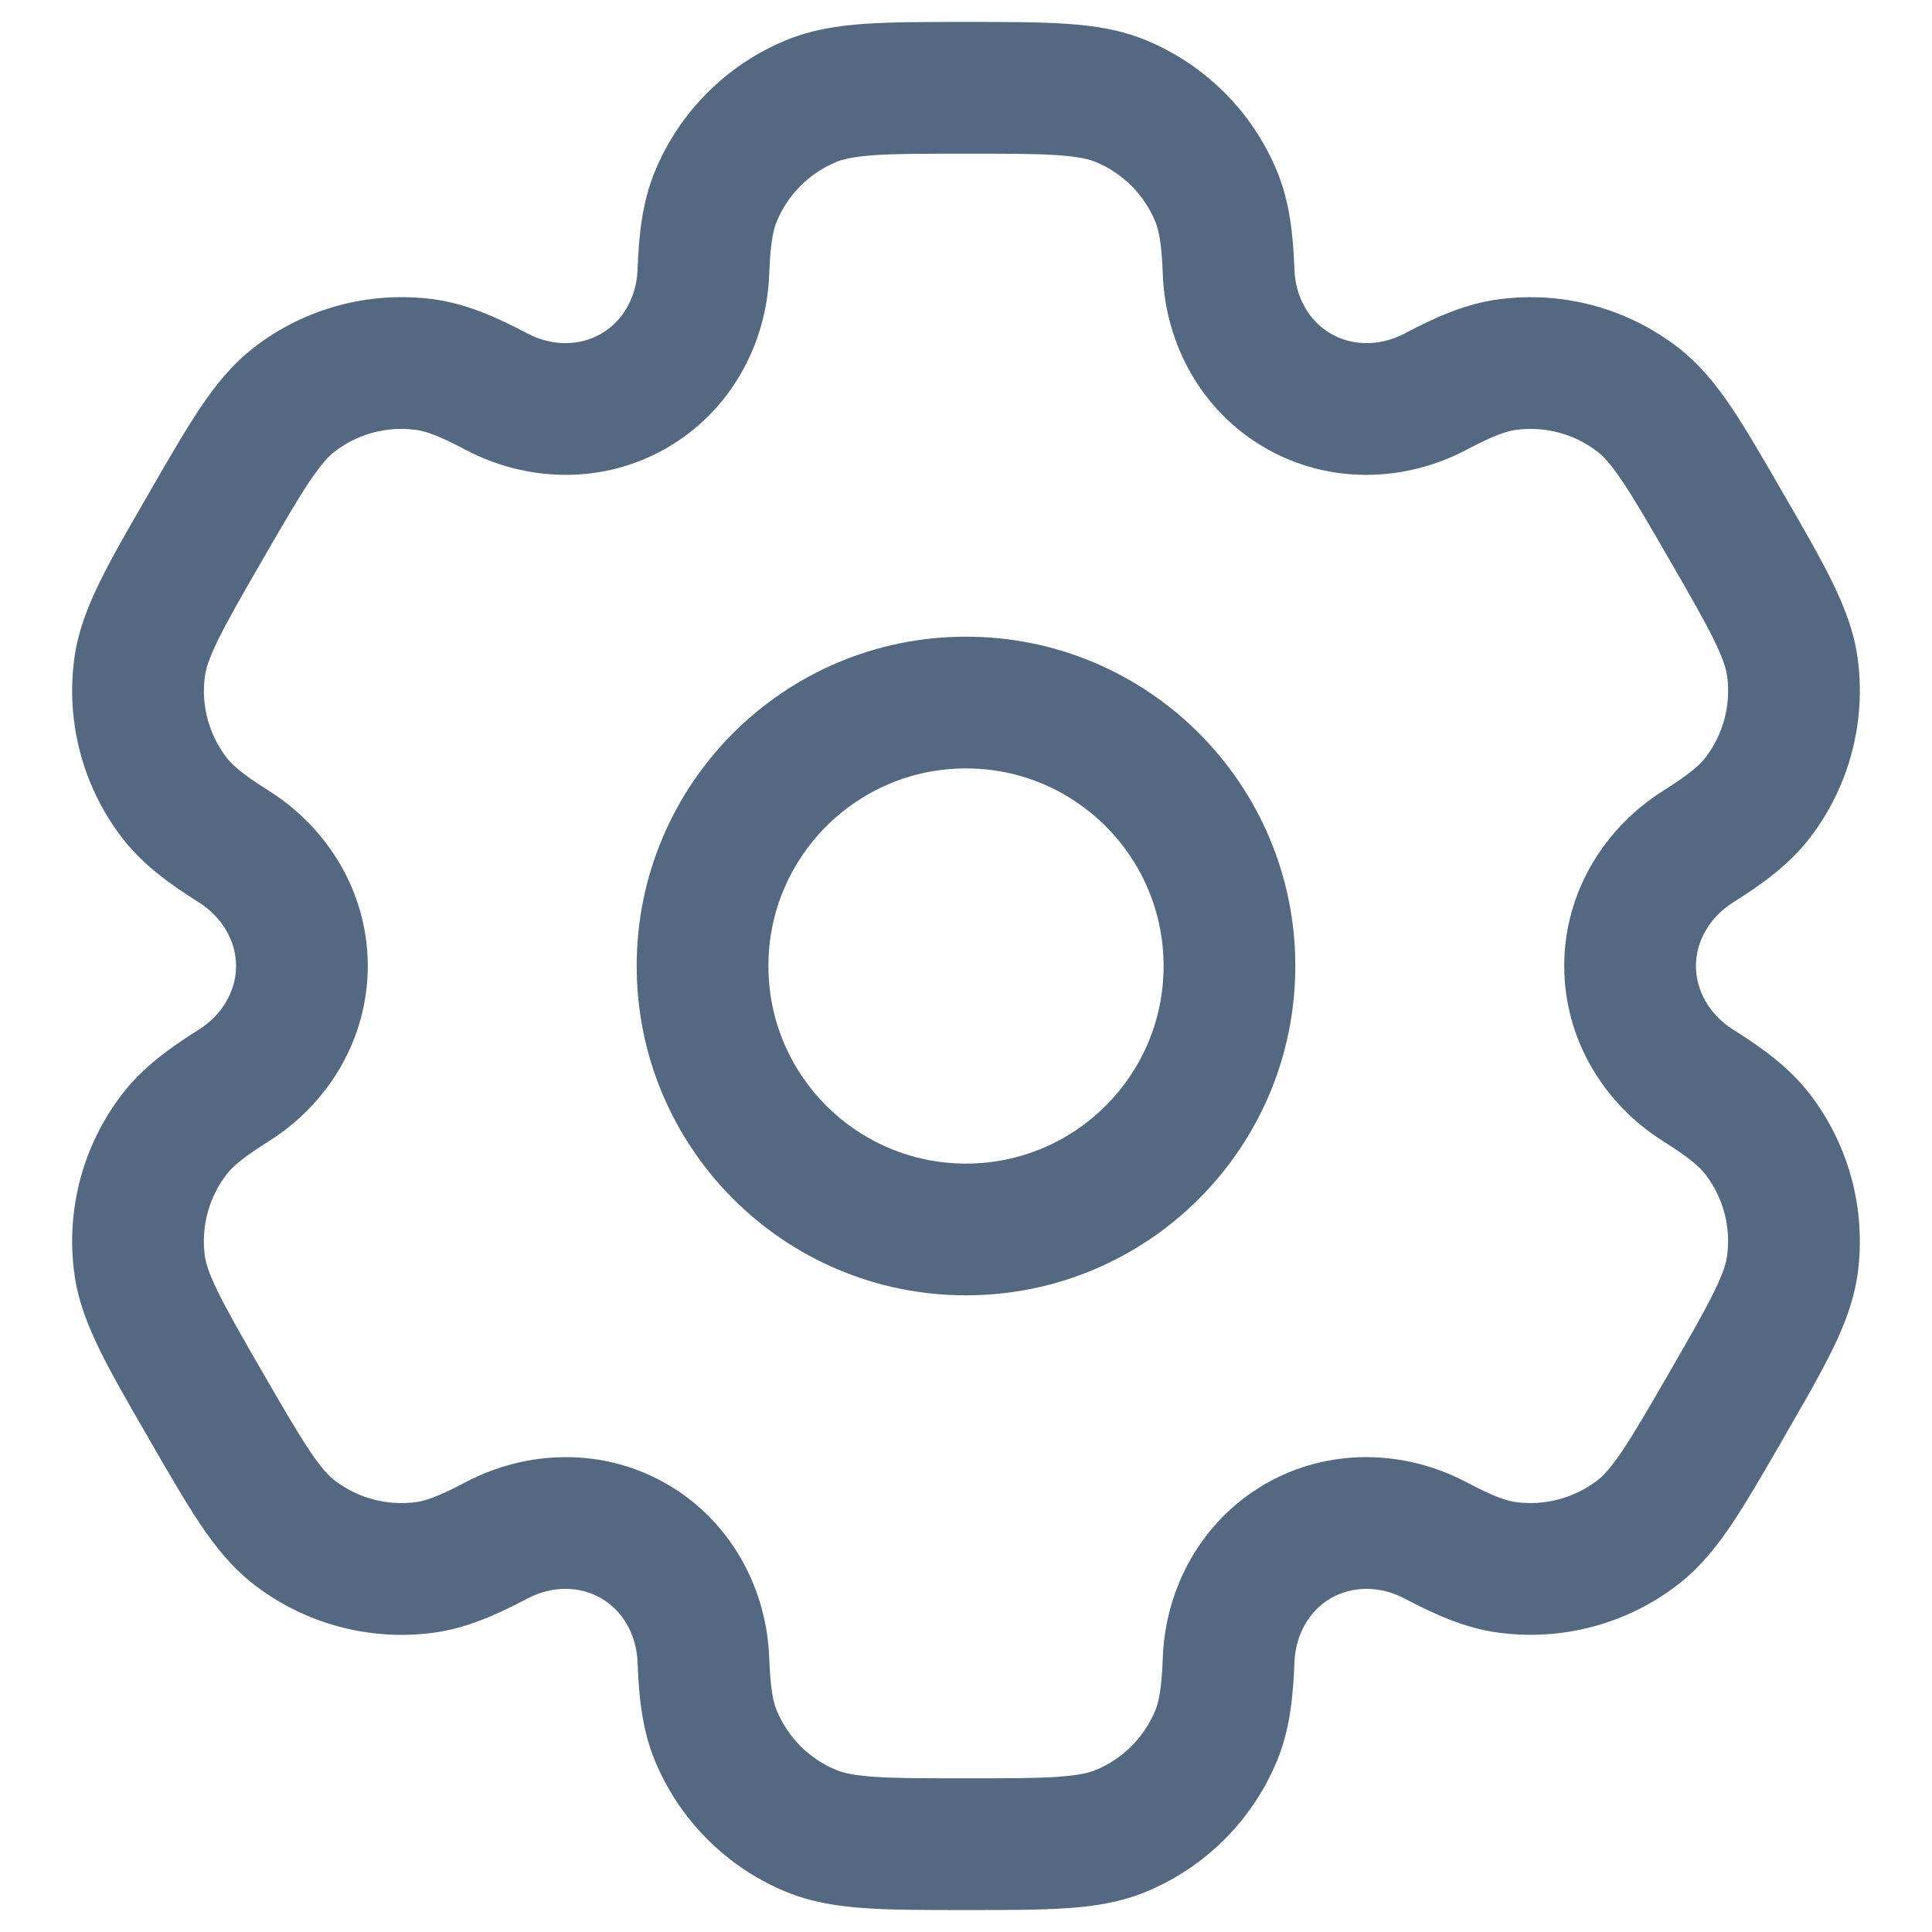 <svg width="22" height="22" viewBox="0 0 22 22" fill="none" xmlns="http://www.w3.org/2000/svg">
<path fill-rule="evenodd" clip-rule="evenodd" d="M11 7.25C8.929 7.25 7.25 8.929 7.25 11C7.25 13.071 8.929 14.75 11 14.75C13.071 14.75 14.75 13.071 14.75 11C14.75 8.929 13.071 7.25 11 7.25ZM8.75 11C8.75 9.757 9.757 8.75 11 8.75C12.243 8.75 13.25 9.757 13.25 11C13.25 12.243 12.243 13.25 11 13.25C9.757 13.25 8.75 12.243 8.75 11Z" fill="#546881"/>
<path fill-rule="evenodd" clip-rule="evenodd" d="M10.975 0.25C10.53 0.25 10.159 0.25 9.855 0.271C9.538 0.292 9.238 0.339 8.948 0.459C8.274 0.738 7.738 1.274 7.459 1.948C7.314 2.298 7.275 2.668 7.26 3.07C7.248 3.393 7.085 3.663 6.844 3.801C6.603 3.94 6.288 3.947 6.003 3.796C5.647 3.608 5.307 3.457 4.931 3.407C4.208 3.312 3.476 3.508 2.898 3.952C2.648 4.144 2.458 4.38 2.281 4.643C2.111 4.897 1.925 5.218 1.703 5.603L1.678 5.647C1.455 6.032 1.27 6.353 1.136 6.627C0.996 6.913 0.886 7.195 0.845 7.507C0.75 8.23 0.946 8.961 1.39 9.54C1.621 9.841 1.922 10.06 2.262 10.274C2.536 10.446 2.688 10.722 2.688 11C2.688 11.278 2.536 11.554 2.262 11.726C1.922 11.94 1.621 12.159 1.39 12.46C0.946 13.039 0.75 13.77 0.845 14.493C0.886 14.805 0.996 15.087 1.136 15.373C1.27 15.647 1.455 15.968 1.678 16.353L1.703 16.397C1.925 16.782 2.111 17.103 2.281 17.357C2.458 17.62 2.648 17.856 2.898 18.048C3.476 18.492 4.208 18.688 4.931 18.593C5.307 18.543 5.647 18.392 6.003 18.204C6.288 18.053 6.603 18.06 6.844 18.199C7.085 18.337 7.248 18.607 7.26 18.93C7.275 19.332 7.314 19.702 7.459 20.052C7.738 20.726 8.274 21.262 8.948 21.541C9.238 21.661 9.538 21.708 9.855 21.729C10.159 21.75 10.53 21.75 10.975 21.75H11.025C11.47 21.75 11.841 21.75 12.145 21.729C12.463 21.708 12.762 21.661 13.052 21.541C13.726 21.262 14.262 20.726 14.541 20.052C14.686 19.702 14.725 19.332 14.74 18.93C14.752 18.607 14.915 18.337 15.156 18.198C15.397 18.06 15.712 18.053 15.997 18.204C16.353 18.392 16.693 18.543 17.069 18.592C17.792 18.688 18.524 18.492 19.102 18.048C19.352 17.856 19.542 17.62 19.719 17.357C19.889 17.103 20.075 16.782 20.297 16.397L20.322 16.353C20.544 15.968 20.73 15.647 20.864 15.373C21.004 15.087 21.113 14.805 21.155 14.493C21.25 13.77 21.054 13.038 20.61 12.46C20.379 12.159 20.078 11.94 19.738 11.726C19.464 11.554 19.312 11.278 19.312 11C19.312 10.722 19.464 10.446 19.738 10.274C20.078 10.06 20.379 9.841 20.61 9.54C21.054 8.961 21.25 8.23 21.155 7.507C21.114 7.195 21.004 6.913 20.864 6.627C20.73 6.353 20.545 6.032 20.322 5.647L20.297 5.603C20.075 5.218 19.889 4.897 19.719 4.643C19.542 4.38 19.352 4.144 19.102 3.952C18.524 3.508 17.792 3.312 17.069 3.408C16.693 3.457 16.353 3.608 15.998 3.796C15.712 3.947 15.397 3.94 15.156 3.801C14.915 3.663 14.752 3.393 14.74 3.07C14.725 2.668 14.686 2.298 14.541 1.948C14.262 1.274 13.726 0.738 13.052 0.459C12.762 0.339 12.463 0.292 12.145 0.271C11.841 0.25 11.47 0.25 11.025 0.25H10.975ZM9.522 1.845C9.599 1.813 9.716 1.784 9.957 1.767C10.204 1.75 10.524 1.75 11 1.75C11.476 1.75 11.796 1.75 12.043 1.767C12.284 1.784 12.401 1.813 12.478 1.845C12.785 1.972 13.028 2.215 13.155 2.522C13.195 2.618 13.228 2.769 13.241 3.126C13.271 3.918 13.68 4.681 14.406 5.1C15.132 5.52 15.997 5.492 16.698 5.122C17.014 4.955 17.161 4.908 17.265 4.895C17.594 4.851 17.926 4.94 18.189 5.142C18.255 5.193 18.34 5.28 18.474 5.48C18.613 5.686 18.773 5.963 19.011 6.375C19.249 6.787 19.408 7.064 19.517 7.287C19.623 7.504 19.657 7.62 19.668 7.703C19.711 8.032 19.622 8.364 19.42 8.627C19.356 8.71 19.242 8.814 18.94 9.004C18.268 9.426 17.812 10.162 17.812 11C17.812 11.838 18.268 12.574 18.94 12.996C19.242 13.186 19.356 13.29 19.42 13.373C19.622 13.636 19.711 13.968 19.667 14.297C19.657 14.38 19.623 14.496 19.517 14.713C19.408 14.935 19.249 15.213 19.011 15.625C18.773 16.037 18.612 16.314 18.474 16.52C18.339 16.72 18.255 16.807 18.189 16.858C17.926 17.059 17.594 17.148 17.265 17.105C17.161 17.092 17.014 17.045 16.698 16.878C15.997 16.508 15.132 16.48 14.406 16.899C13.68 17.319 13.271 18.082 13.241 18.874C13.228 19.231 13.195 19.382 13.155 19.478C13.028 19.785 12.785 20.028 12.478 20.155C12.401 20.187 12.284 20.216 12.043 20.233C11.796 20.25 11.476 20.25 11 20.25C10.524 20.25 10.204 20.25 9.957 20.233C9.716 20.216 9.599 20.187 9.522 20.155C9.215 20.028 8.972 19.785 8.845 19.478C8.805 19.382 8.772 19.231 8.759 18.874C8.729 18.082 8.32 17.319 7.594 16.899C6.868 16.48 6.003 16.508 5.302 16.878C4.986 17.045 4.839 17.092 4.735 17.105C4.406 17.149 4.074 17.059 3.811 16.858C3.745 16.807 3.66 16.72 3.526 16.52C3.388 16.314 3.227 16.037 2.989 15.625C2.751 15.213 2.592 14.936 2.483 14.713C2.376 14.496 2.343 14.38 2.332 14.297C2.289 13.968 2.378 13.636 2.58 13.373C2.644 13.29 2.758 13.186 3.06 12.996C3.732 12.574 4.188 11.838 4.188 11C4.188 10.162 3.732 9.426 3.06 9.004C2.758 8.814 2.644 8.71 2.58 8.627C2.378 8.364 2.289 8.031 2.333 7.703C2.343 7.62 2.377 7.504 2.483 7.287C2.592 7.064 2.751 6.787 2.989 6.375C3.227 5.963 3.388 5.686 3.526 5.48C3.661 5.28 3.745 5.193 3.811 5.142C4.074 4.94 4.406 4.851 4.735 4.895C4.839 4.908 4.986 4.955 5.302 5.122C6.003 5.492 6.868 5.52 7.594 5.1C8.32 4.681 8.729 3.918 8.759 3.126C8.772 2.769 8.805 2.618 8.845 2.522C8.972 2.215 9.215 1.972 9.522 1.845Z" fill="#546881"/>
</svg>
